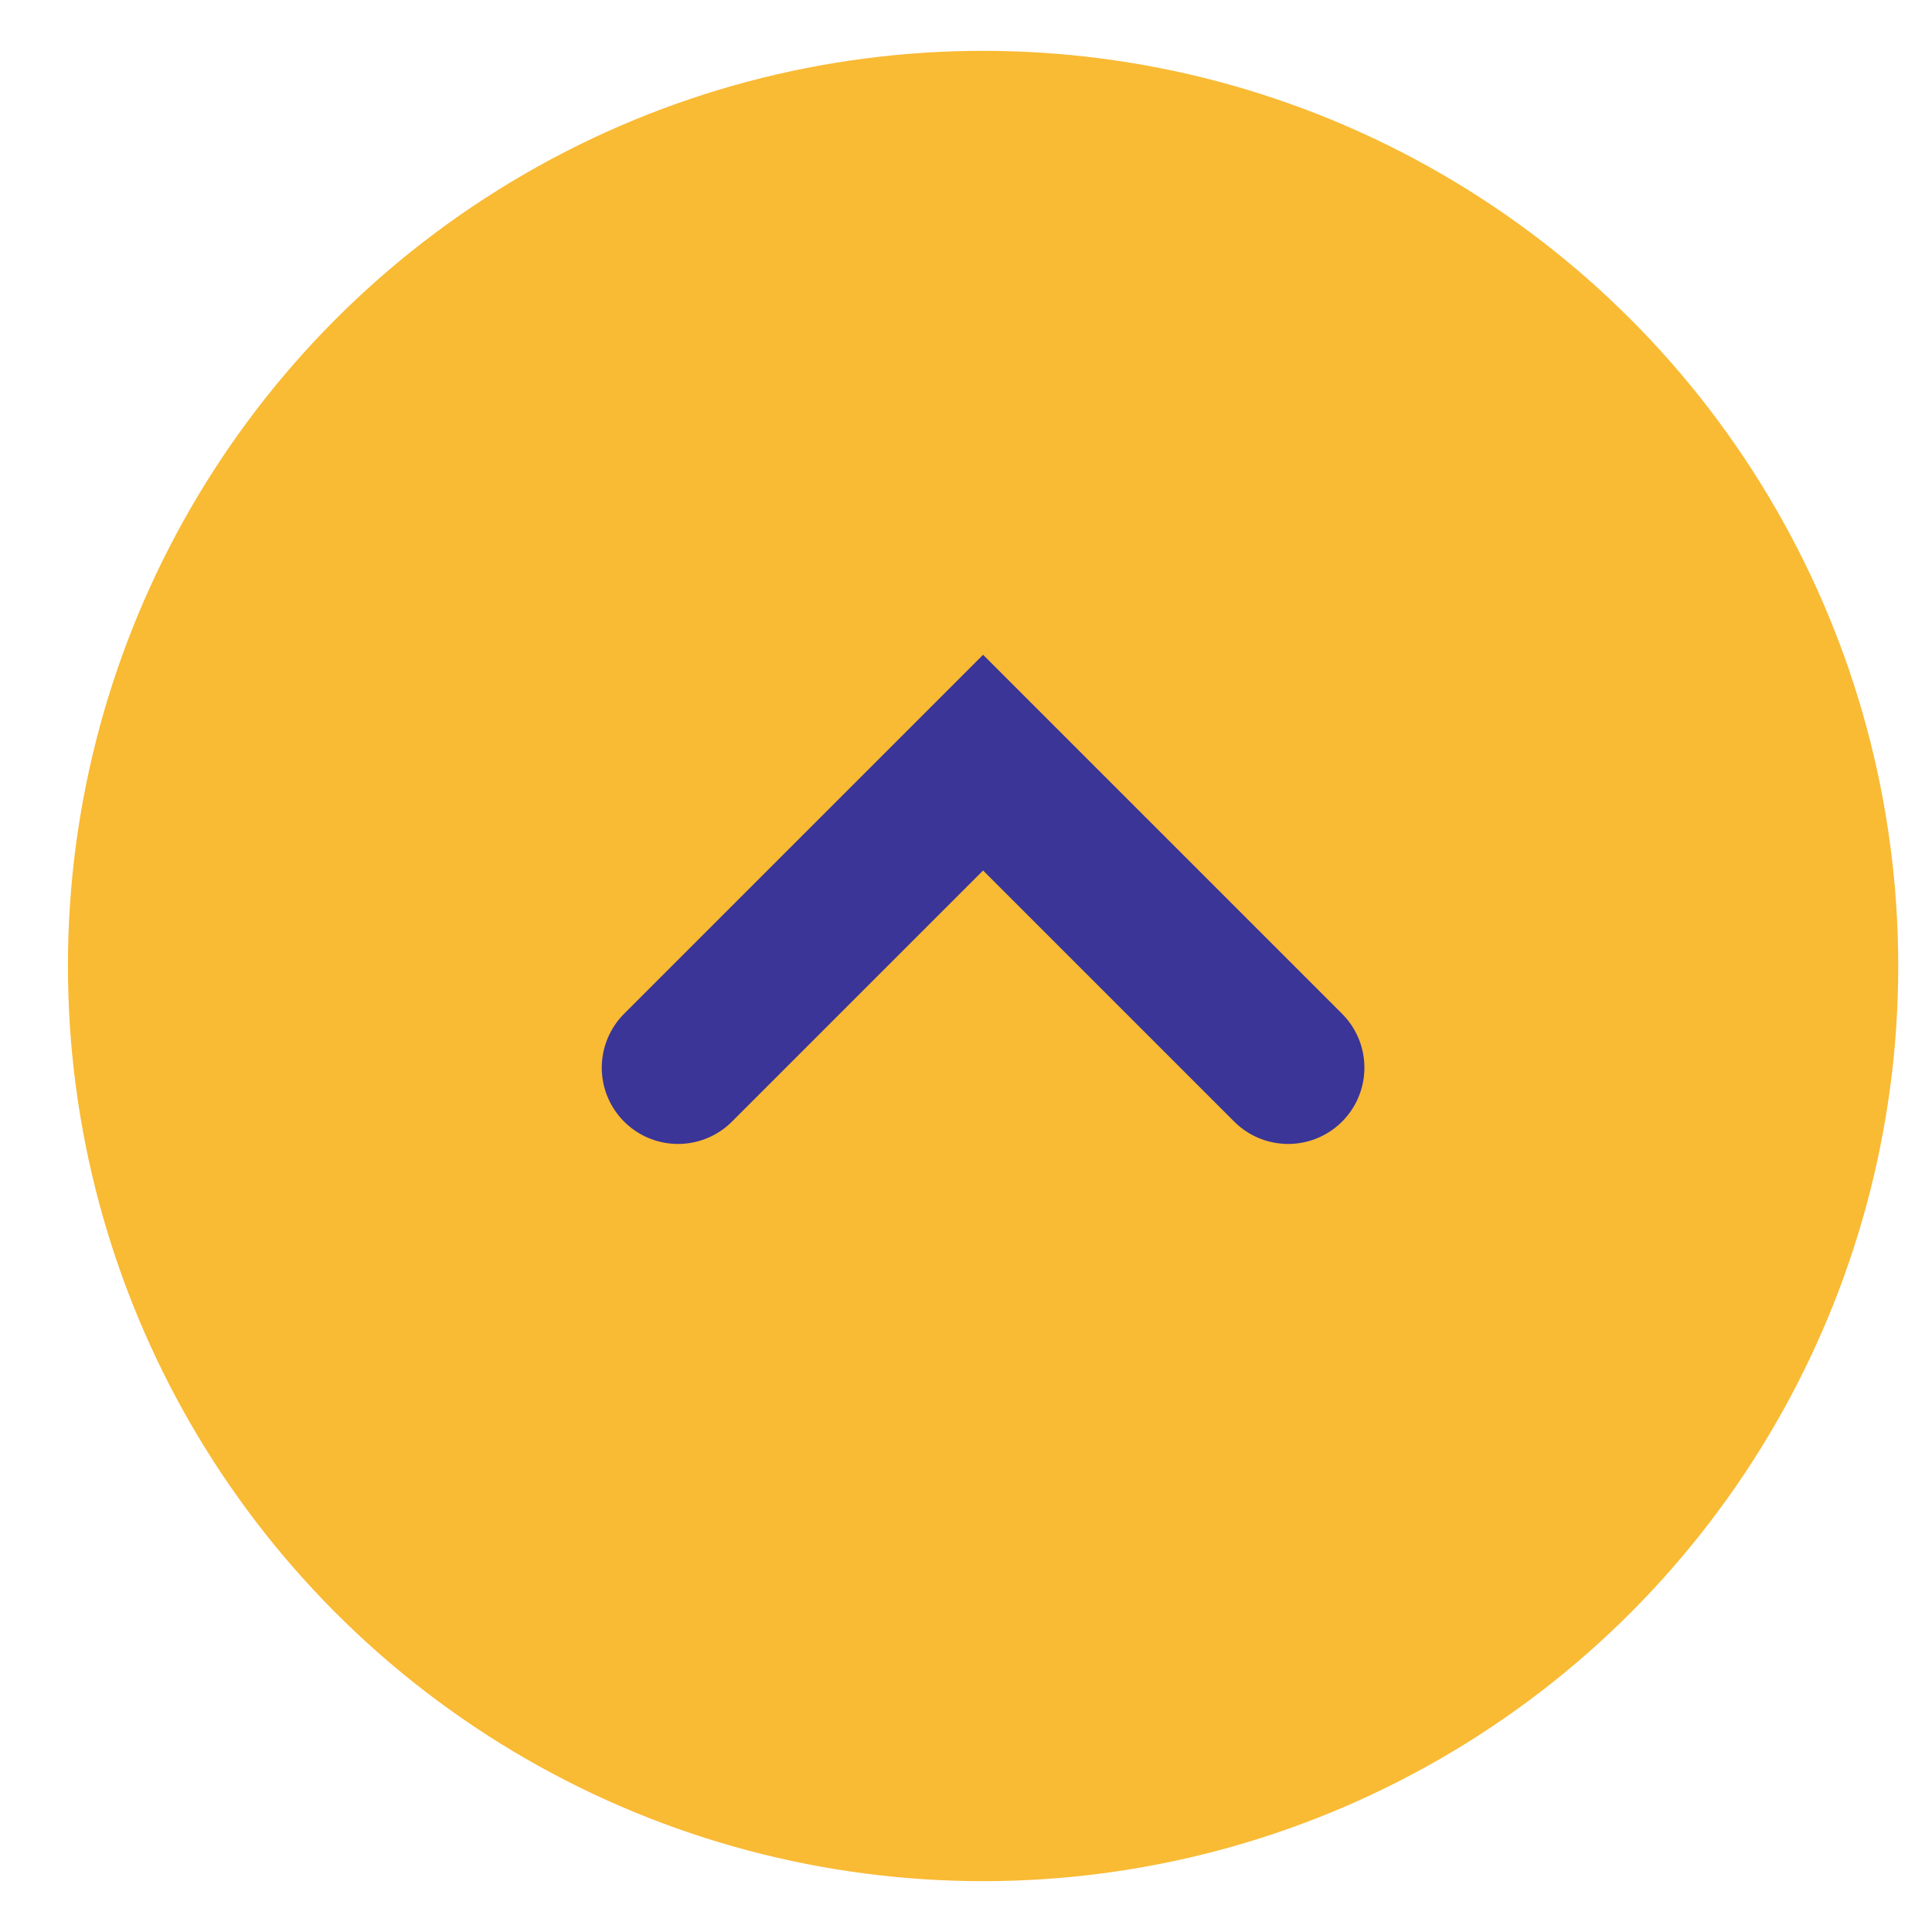 <svg width="19" height="19" viewBox="0 0 19 19" fill="none" xmlns="http://www.w3.org/2000/svg">
<circle cx="9.668" cy="9.5" r="9" fill="#F9BA34"/>
<path d="M6.668 10.5L9.668 7.5L12.668 10.5" stroke="#3A3597" stroke-width="1.5" stroke-linecap="round"/>
</svg>
